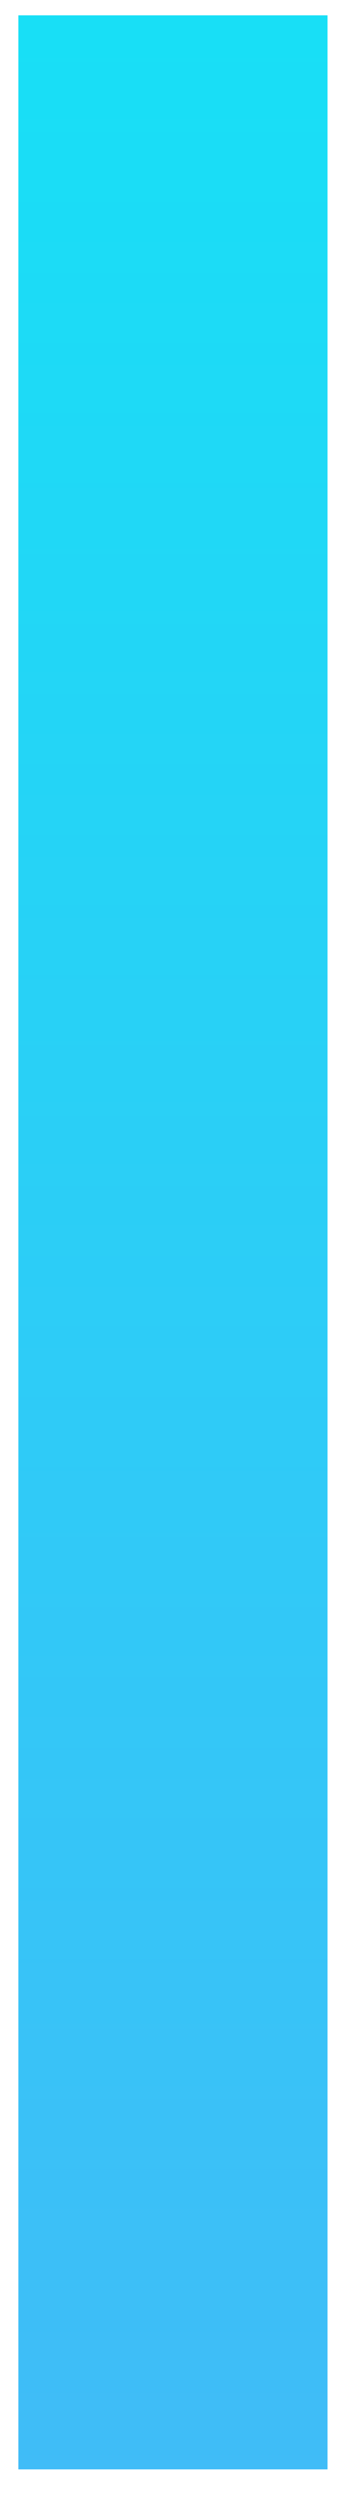 <?xml version="1.0" encoding="UTF-8" standalone="no"?><svg xmlns="http://www.w3.org/2000/svg" xmlns:xlink="http://www.w3.org/1999/xlink" clip-rule="evenodd" stroke-miterlimit="4.00" viewBox="0 0 23 163"><desc>SVG generated by Keynote</desc><defs><linearGradient id="gradSh1.19" x1="0.0" y1="0.0" x2="100.0" y2="0.0" gradientUnits="userSpaceOnUse" gradientTransform="matrix(0.00, -1.62, -0.22, 0.00, 11.3, 163.0)"><stop offset="0" stop-color="#17DFF6"></stop><stop offset="0.011" stop-color="#18DFF6"></stop><stop offset="1" stop-color="#40BCF7"></stop></linearGradient></defs><g transform="matrix(1.00, 0.00, -0.00, -1.00, 0.0, 163.0)"><g><clipPath id="clip-101"><path d="M 1.2 162.0 L 21.4 162.0 L 21.4 2.0 L 1.2 2.0 Z M 1.2 162.0 "></path></clipPath><g clip-path="url(#clip-101)"><path d="M 1.2 162.0 L 21.4 162.0 L 21.4 2.0 L 1.2 2.0 Z M 1.2 162.0 " fill="url(#gradSh1.19)"></path></g></g></g></svg>